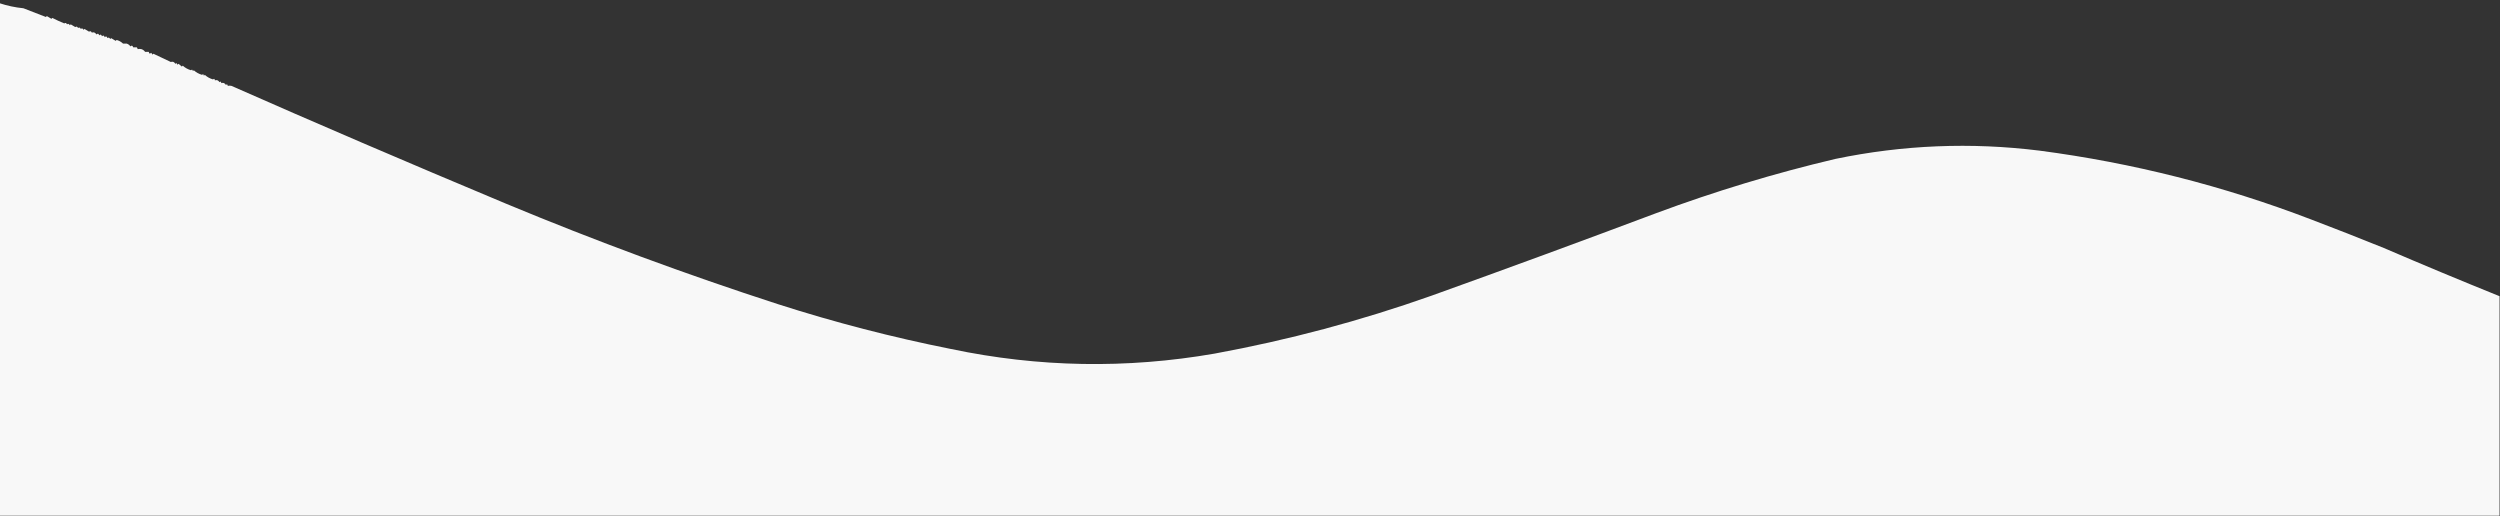 <?xml version="1.0" encoding="UTF-8"?>
<!DOCTYPE svg PUBLIC "-//W3C//DTD SVG 1.1//EN" "http://www.w3.org/Graphics/SVG/1.1/DTD/svg11.dtd">
<svg xmlns="http://www.w3.org/2000/svg" version="1.1" width="2722px" height="562px" style="shape-rendering:geometricPrecision; text-rendering:geometricPrecision; image-rendering:optimizeQuality; fill-rule:evenodd; clip-rule:evenodd" xmlns:xlink="http://www.w3.org/1999/xlink">
<rect width="100%" height="100%" fill="#333333" stroke="none"/>
<g><path style="opacity:0.996" fill="#f9f9f9" d="M -0.5,3.5 C 7.965,6.283 16.631,8.116 25.5,9C 33.998,12.26 42.164,15.426 50,18.5C 50.333,18.167 50.667,17.833 51,17.5C 52.667,18.5 54.333,19.5 56,20.5C 56.333,20.167 56.667,19.833 57,19.5C 61.214,21.686 65.547,23.686 70,25.5C 71.147,24.542 72.147,24.875 73,26.5C 74.147,25.542 75.147,25.875 76,27.5C 76.333,27.167 76.667,26.833 77,26.5C 78.667,27.5 80.333,28.5 82,29.5C 83.147,28.542 84.147,28.875 85,30.5C 86.147,29.542 87.147,29.875 88,31.5C 89.147,30.542 90.147,30.875 91,32.5C 91.333,32.167 91.667,31.833 92,31.5C 93.667,32.5 95.333,33.5 97,34.5C 98.147,33.542 99.147,33.875 100,35.5C 101.998,34.729 103.665,35.395 105,37.5C 106.395,36.185 107.395,36.519 108,38.5C 109.395,37.185 110.395,37.519 111,39.5C 112.395,38.185 113.395,38.519 114,40.5C 115.395,39.185 116.395,39.519 117,41.5C 118.147,40.542 119.147,40.875 120,42.5C 120.333,42.167 120.667,41.833 121,41.5C 122.667,42.5 124.333,43.5 126,44.5C 126.333,44.167 126.667,43.833 127,43.5C 129.698,44.28 132.031,45.613 134,47.5C 135.333,47.5 136.667,47.5 138,47.5C 139.676,48.061 141.009,49.061 142,50.5C 143.395,49.185 144.395,49.519 145,51.5C 146.333,51.5 147.667,51.5 149,51.5C 149.333,52.167 149.667,52.833 150,53.5C 151.503,53.165 152.836,53.165 154,53.5C 155.676,54.061 157.009,55.061 158,56.5C 159.333,56.5 160.667,56.5 162,56.5C 162.324,58.569 163.158,58.902 164.5,57.5C 165.192,58.025 165.692,58.692 166,59.5C 166.333,59.167 166.667,58.833 167,58.5C 173.333,61.5 179.667,64.5 186,67.5C 187.998,66.729 189.665,67.395 191,69.5C 192.016,68.366 192.683,68.699 193,70.5C 193.414,70.043 193.914,69.709 194.5,69.5C 195.77,70.562 196.937,71.562 198,72.5C 198.333,72.167 198.667,71.833 199,71.5C 201.502,73.821 204.502,75.488 208,76.5C 209.016,75.366 209.683,75.699 210,77.5C 210.333,77.167 210.667,76.833 211,76.5C 213.502,78.821 216.502,80.488 220,81.5C 221.016,80.366 221.683,80.699 222,82.5C 222.333,82.167 222.667,81.833 223,81.5C 225.502,83.821 228.502,85.488 232,86.5C 233.016,85.366 233.683,85.699 234,87.5C 235.998,86.729 237.665,87.395 239,89.5C 240.016,88.366 240.683,88.699 241,90.5C 242.998,89.729 244.665,90.395 246,92.5C 247.016,91.366 247.683,91.699 248,93.5C 249.503,93.165 250.836,93.165 252,93.5C 342.162,133.344 441.996,176.177 551.5,222C 648.315,262.274 746.648,298.607 846.5,331C 908.552,350.93 971.552,367.263 1035.5,380C 1130.86,400.03 1226.52,401.697 1322.5,385C 1402.83,370.25 1481.5,349.25 1558.5,322C 1640.4,292.59 1722.06,262.59 1803.5,232C 1867.29,208.293 1932.29,188.626 1998.5,173C 2071.99,157.763 2145.99,154.763 2220.5,164C 2322.13,177.321 2420.8,202.321 2516.5,239C 2542.95,249.056 2569.28,259.39 2595.5,270C 2637.32,287.994 2679.32,305.494 2721.5,322.5C 2721.5,402.167 2721.5,481.833 2721.5,561.5C 1814.17,561.5 906.833,561.5 -0.5,561.5C -0.5,375.5 -0.5,189.5 -0.5,3.5 Z"/></g>
</svg>

